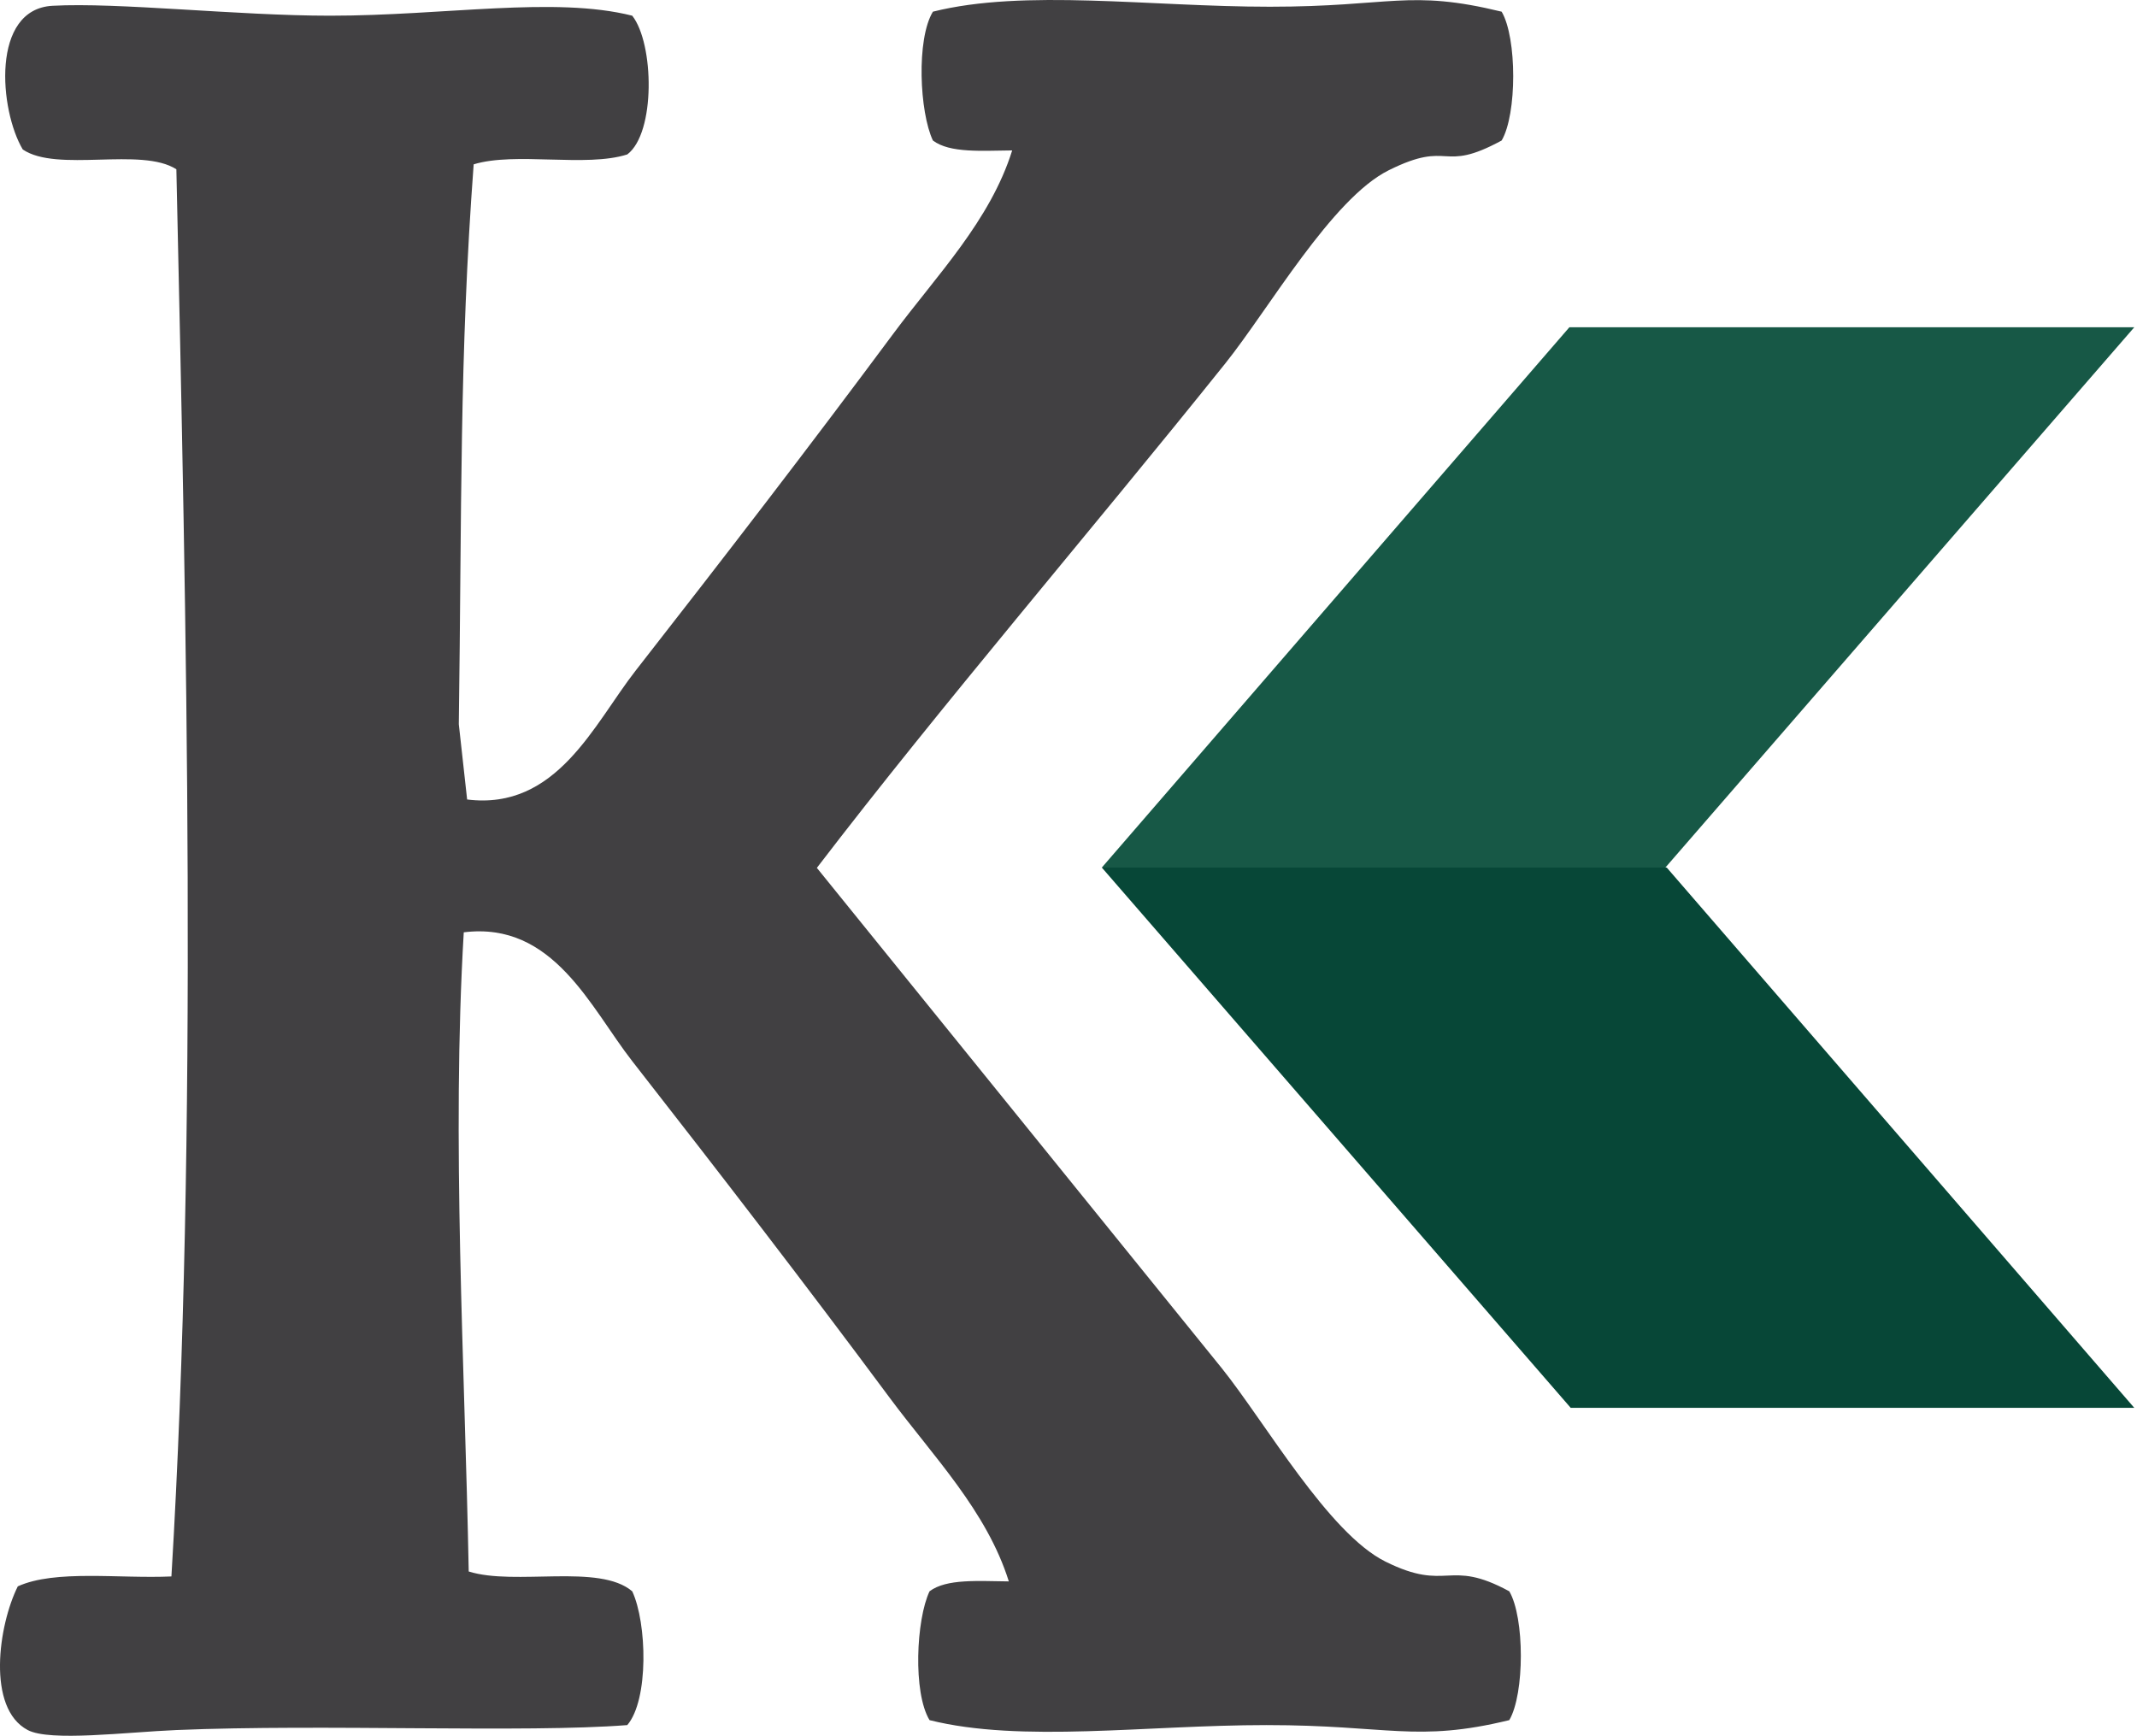 <?xml version="1.0" encoding="UTF-8" standalone="no"?><!DOCTYPE svg PUBLIC "-//W3C//DTD SVG 1.1//EN" "http://www.w3.org/Graphics/SVG/1.1/DTD/svg11.dtd"><svg width="100%" height="100%" viewBox="0 0 437 355" version="1.1" xmlns="http://www.w3.org/2000/svg" xmlns:xlink="http://www.w3.org/1999/xlink" xml:space="preserve" style="fill-rule:evenodd;clip-rule:evenodd;stroke-linejoin:round;stroke-miterlimit:1.414;"><g><path d="M436.44,66.93l-95.881,110.487l-115.244,0l95.607,-110.487l115.518,0Z" style="fill:#175846;fill-rule:nonzero;"/><path d="M225.315,177.417l95.88,110.487l115.245,0l-95.607,-110.487l-115.518,0Z" style="fill:#074737;fill-rule:nonzero;"/></g><path d="M308.637,325.428c3.151,5.36 3.151,20.985 0,26.345c-19.029,4.631 -24.735,1.014 -49.65,1.014c-24.582,0 -50.157,3.688 -68.903,-1.014c-3.424,-5.634 -2.735,-20.57 0,-26.345c3.455,-2.625 10.082,-2.077 16.213,-2.026c-4.509,-14.389 -15.432,-25.535 -24.319,-37.491c-17.418,-23.457 -34.289,-45.344 -52.69,-68.903c-8.511,-10.892 -16.11,-28.635 -34.451,-26.344c-2.513,42.364 0.213,88.276 1.013,130.712c9.505,2.989 26.69,-1.702 33.438,4.053c3.03,6.505 3.405,22.19 -1.013,27.359c-20.934,1.641 -62.093,-0.254 -92.207,1.013c-10.204,0.425 -25.838,2.412 -30.398,0c-8.461,-4.469 -5.979,-21.491 -2.027,-29.385c7.67,-3.476 20.752,-1.541 31.412,-2.027c5.451,-90.981 3.08,-194.355 1.013,-287.768c-7.194,-4.63 -24.38,0.73 -31.412,-4.053c-4.772,-8.015 -6.555,-28.686 6.08,-29.385c13.335,-0.739 37.825,2.027 56.743,2.027c23.529,0 45.891,-4.013 61.81,0c4.479,5.694 4.813,23.984 -1.013,28.371c-8.441,2.706 -22.88,-0.588 -31.412,2.027c-2.938,39.406 -2.421,70.098 -3.039,114.499l1.702,15.392c18.341,2.29 25.94,-15.452 34.451,-26.345c18.402,-23.559 35.272,-45.445 52.69,-68.902c8.886,-11.957 19.81,-23.102 24.318,-37.491c-6.13,0.05 -12.757,0.598 -16.212,-2.027c-2.736,-5.775 -3.424,-20.711 0,-26.345c18.746,-4.702 44.321,-1.013 68.903,-1.013c24.916,0 28.371,-3.617 47.4,1.013c3.152,5.36 3.152,20.985 0,26.345c-12.615,6.86 -10.213,-0.314 -23.082,6.08c-11.632,5.776 -24.531,28.402 -33.438,39.517c-27.966,34.908 -57.766,69.531 -83.514,103.152l82.824,102.348c8.906,11.116 21.805,33.742 33.438,39.518c12.868,6.394 12.716,-0.78 25.332,6.079Z" style="fill:#414042;fill-rule:nonzero;"/></svg>